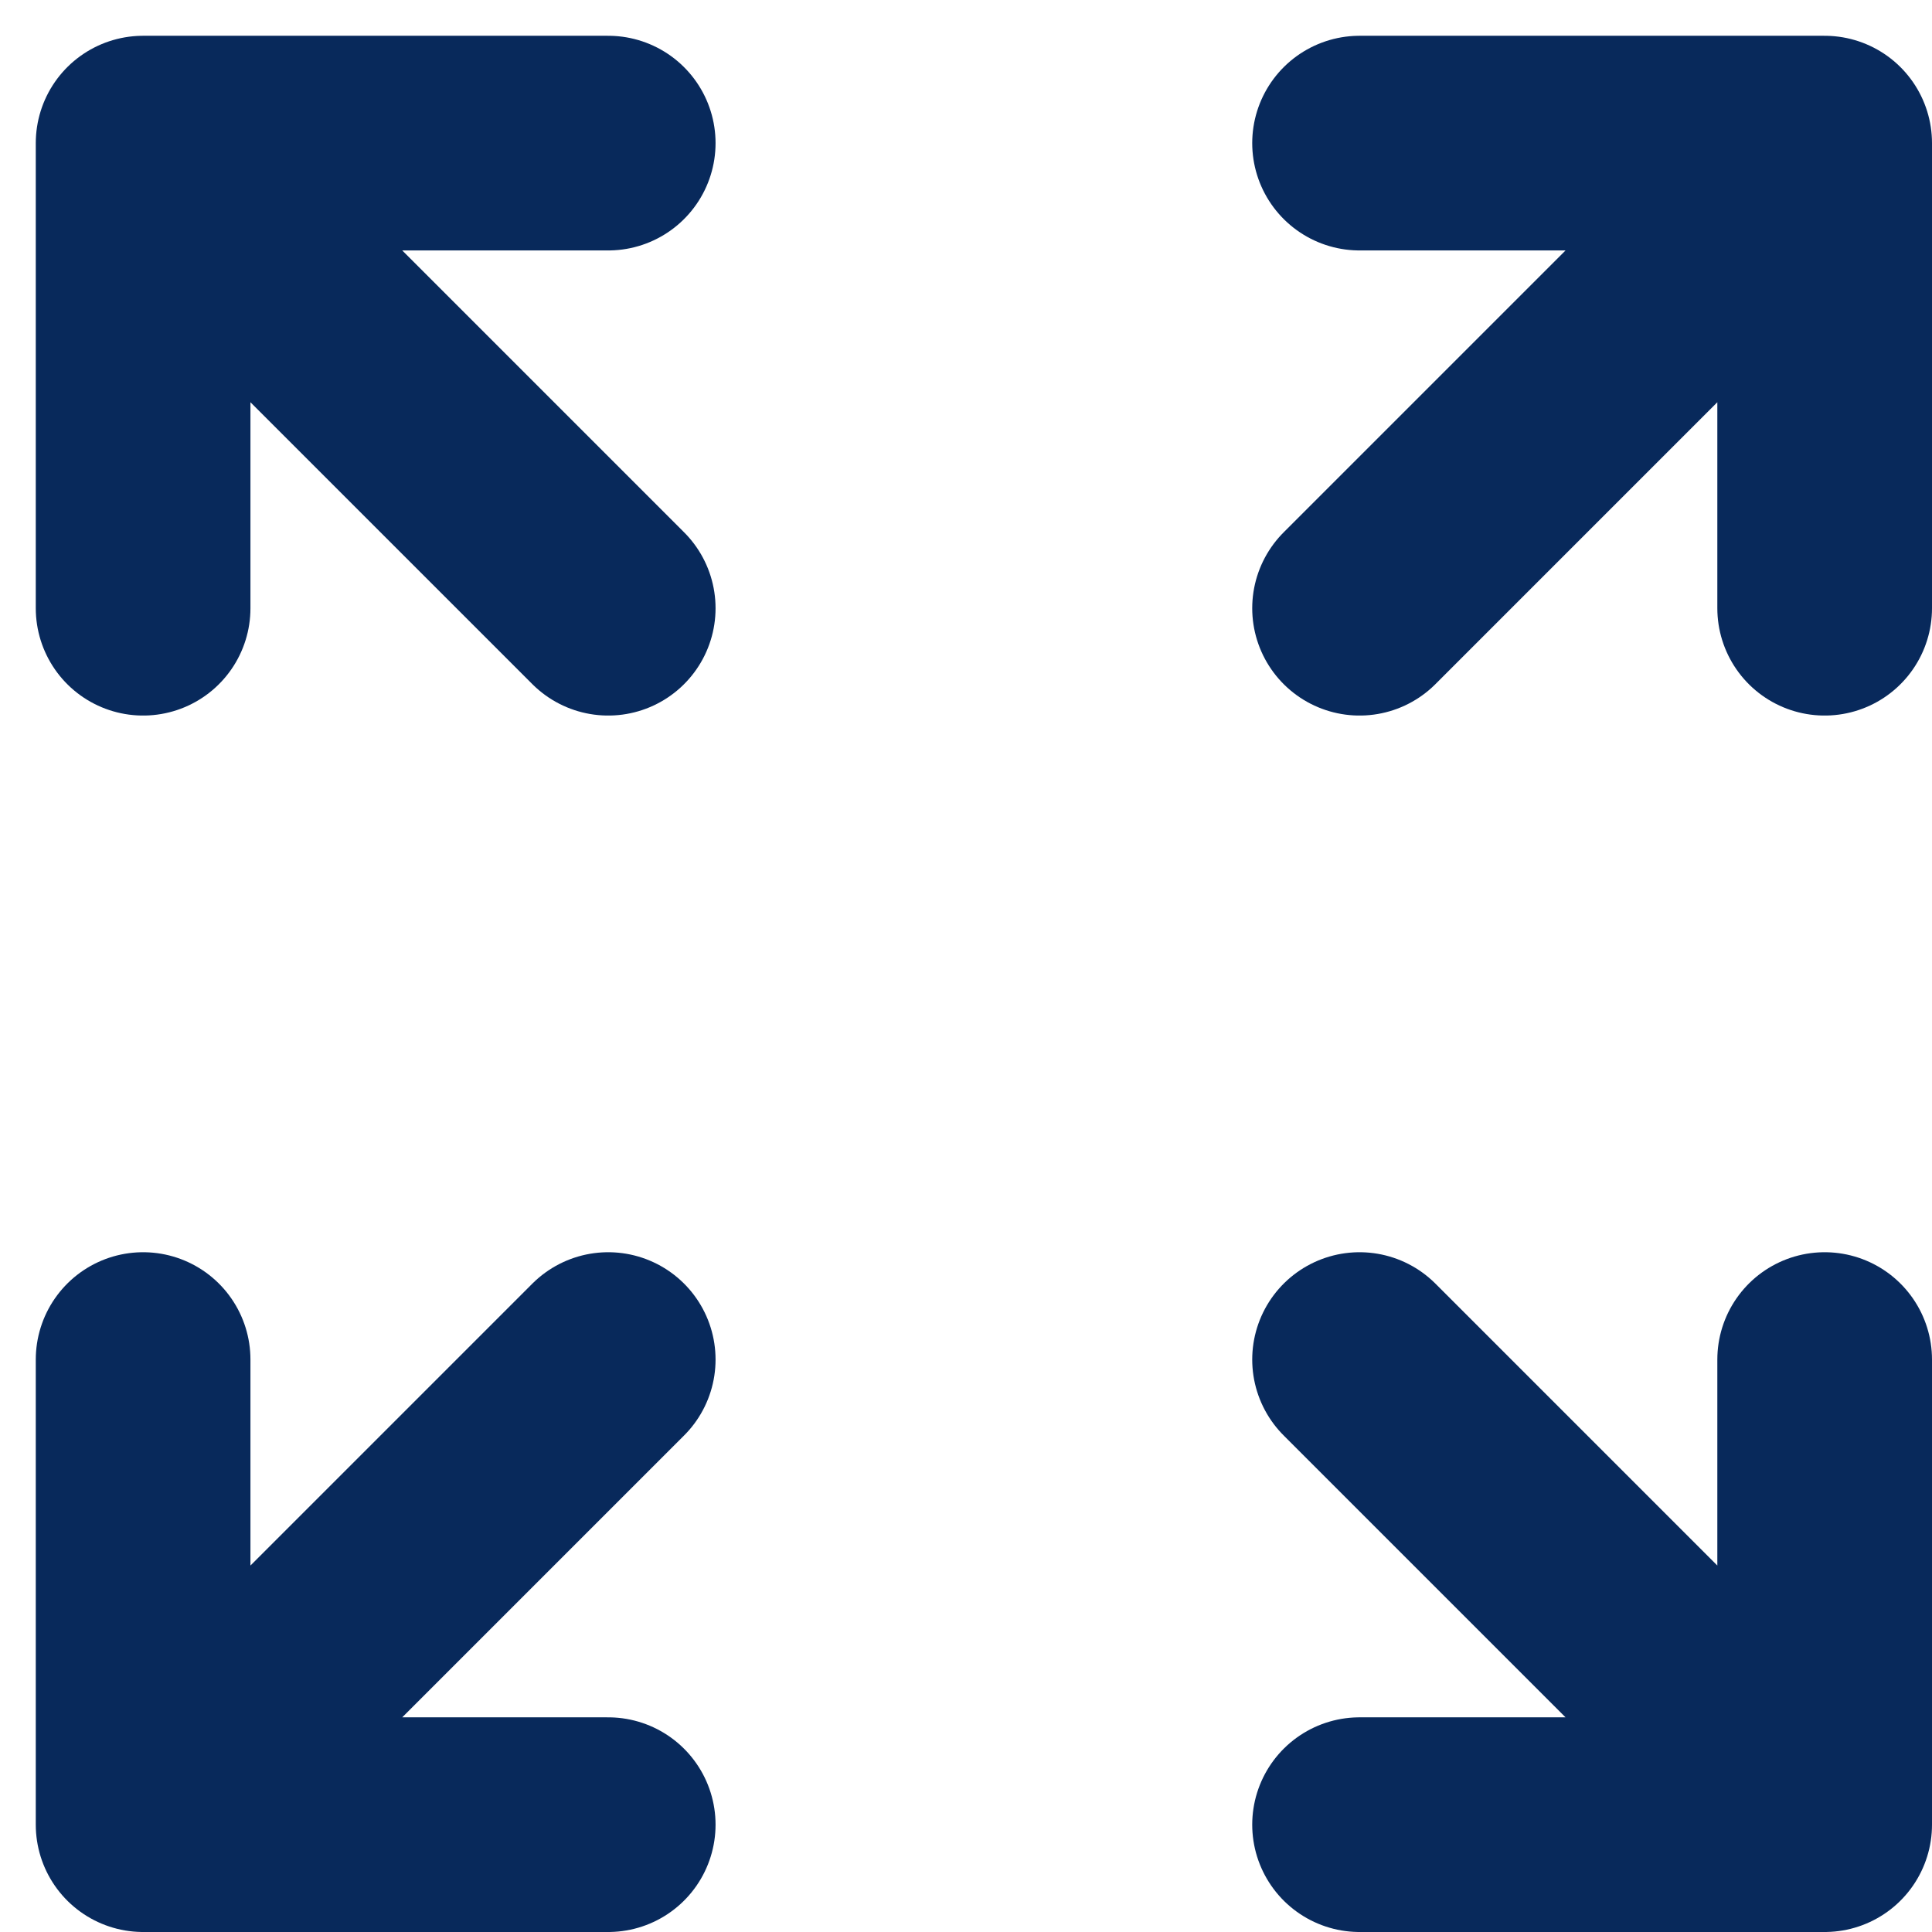 <svg width="27" height="27" viewBox="0 0 27 27" fill="none" xmlns="http://www.w3.org/2000/svg">
<path d="M8.5 8.5L2 2M2 2V8.5M2 2H8.5" stroke="#08295B" stroke-width="3" stroke-linecap="round"/>
<path d="M8.5 19L2 25.5M2 25.5V19M2 25.5H8.5" stroke="#08295B" stroke-width="3" stroke-linecap="round"/>
<path d="M19 8.5L25.5 2M25.5 2L19 2M25.5 2L25.5 8.5" stroke="#08295B" stroke-width="3" stroke-linecap="round"/>
<path d="M19 19L25.5 25.5M25.5 25.5L19 25.5M25.5 25.5L25.5 19" stroke="#08295B" stroke-width="3" stroke-linecap="round"/>
</svg>
